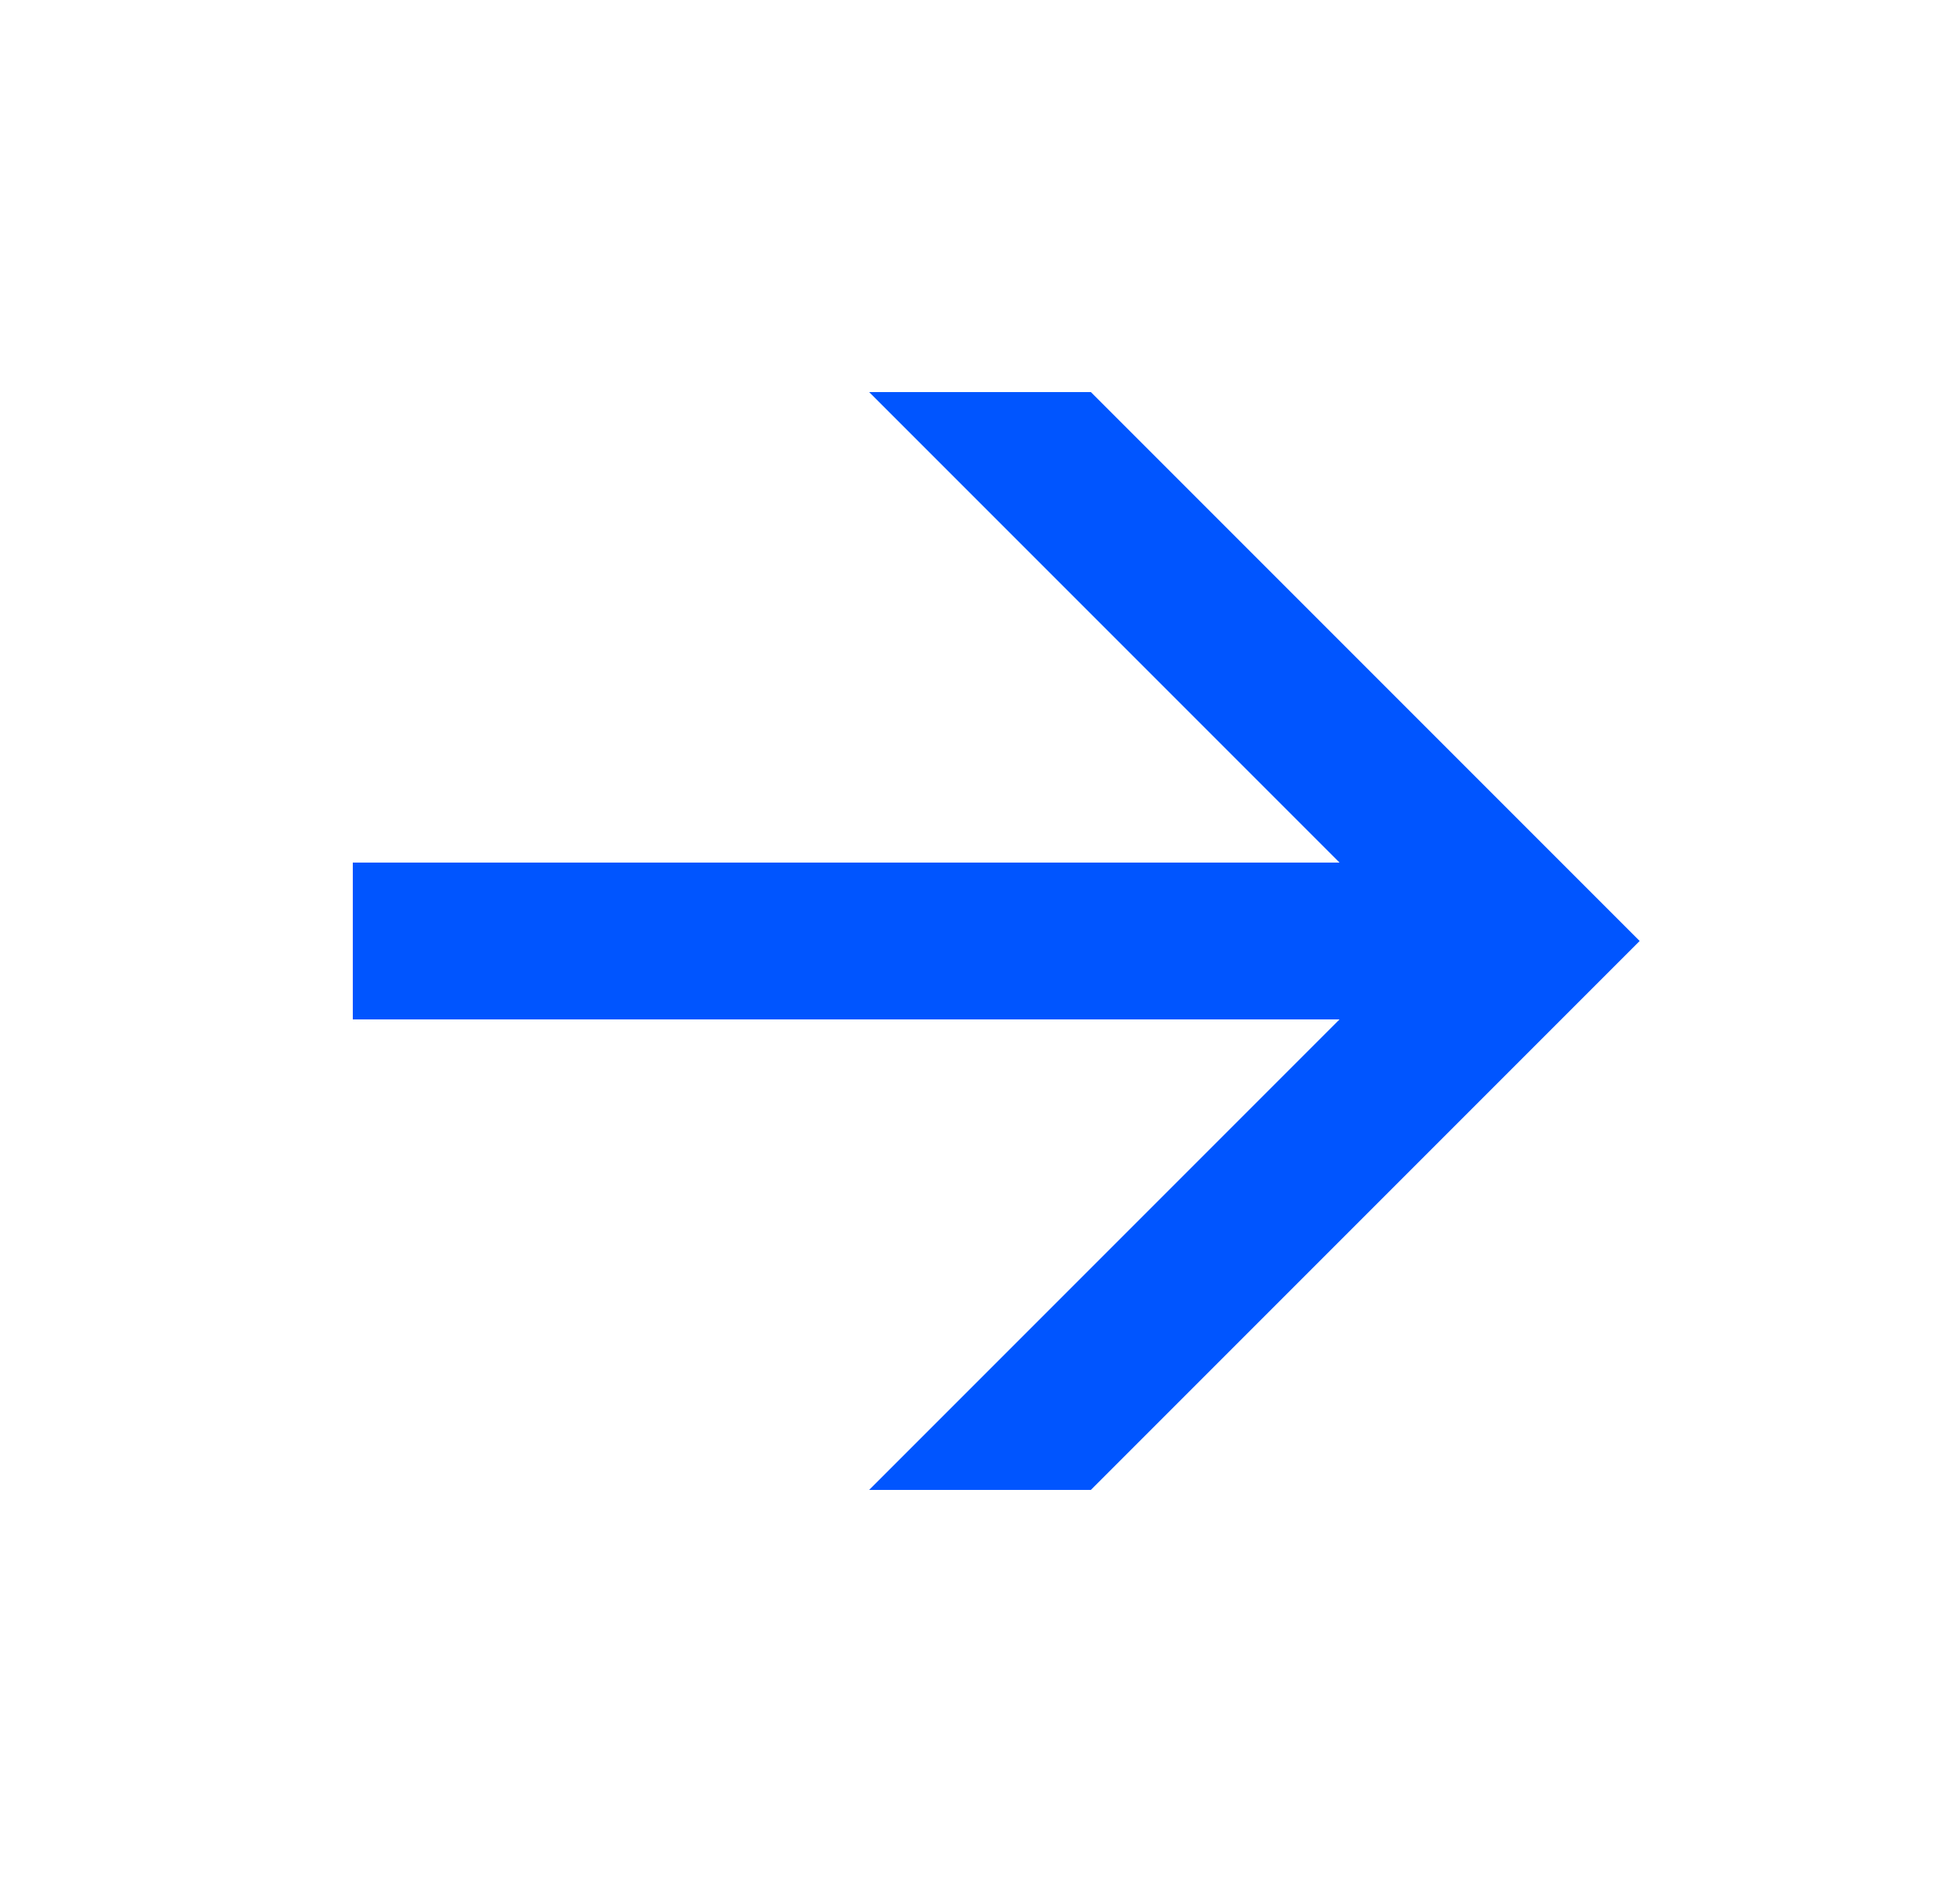 <?xml version="1.0" encoding="UTF-8"?>
<svg width="25px" height="24px" viewBox="0 0 25 24" version="1.1" xmlns="http://www.w3.org/2000/svg" xmlns:xlink="http://www.w3.org/1999/xlink">
    <!-- Generator: sketchtool 61.1 (101010) - https://sketch.com -->
    <title>6B5B0679-C44C-4CC5-B7A8-330740A01B37</title>
    <desc>Created with sketchtool.</desc>
    <g id="01-Onboarding" stroke="none" stroke-width="1" fill="none" fill-rule="evenodd">
        <g id="01_OB---02-IntroScreen---01" transform="translate(-311, -600)" fill="#0055FF">
            <g id="Buttons/Link/Primary/iconright/adaptable" transform="translate(221.5, 592)">
                <g id="icon/24/next_24" transform="translate(90, 8)">
                    <polygon id="Fill-2" points="10.586 19 13.414 19 20.414 12 13.414 5 10.586 5 16.586 11 4 11 4 13 16.586 13"></polygon>
                </g>
            </g>
        </g>
    </g>
</svg>
